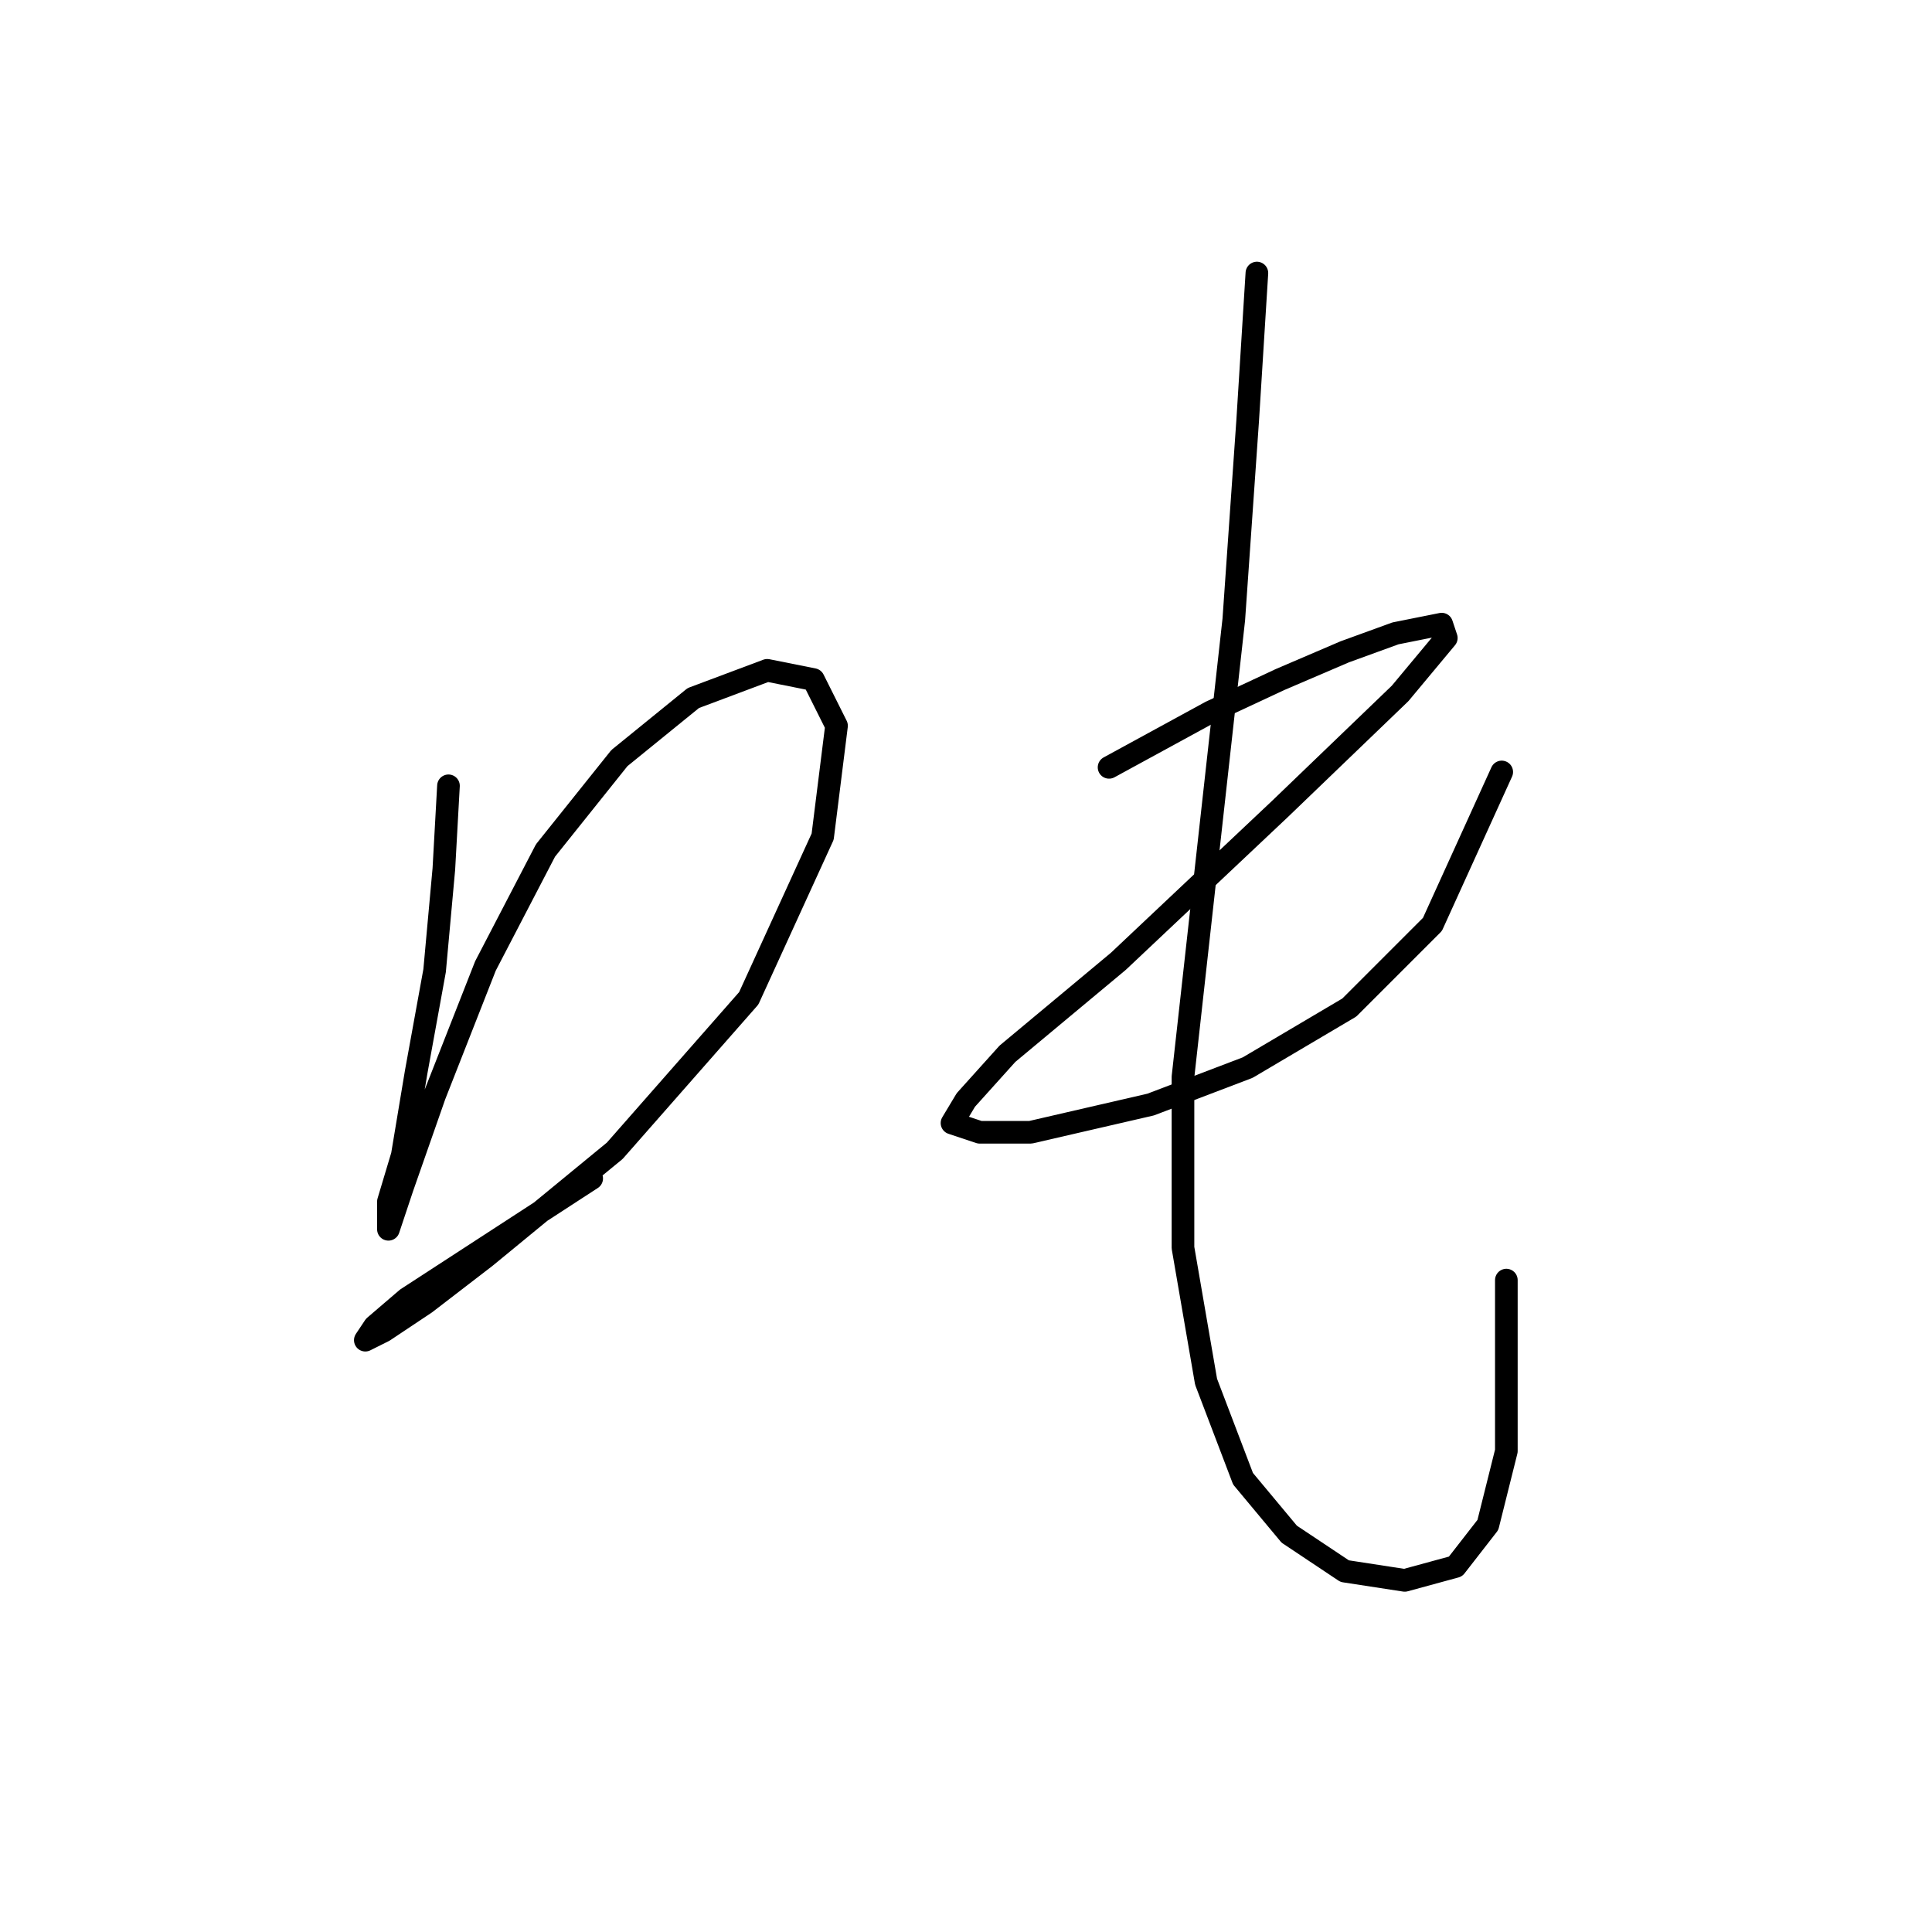 <?xml version="1.0" standalone="no"?>
    <svg width="256" height="256" xmlns="http://www.w3.org/2000/svg" version="1.1">
    <polyline stroke="black" stroke-width="3" stroke-linecap="round" fill="transparent" stroke-linejoin="round" points="59.425 104.125 58.813 115.143 57.589 128.61 55.14 142.076 53.304 153.094 51.468 159.215 51.468 162.888 51.468 162.888 53.304 157.379 57.589 145.137 64.322 127.997 72.28 112.695 82.073 100.452 91.867 92.495 101.661 88.822 107.782 90.046 110.843 96.168 109.006 110.858 99.213 132.282 81.461 152.482 64.322 166.561 56.365 172.682 50.856 176.354 48.407 177.579 49.631 175.742 53.916 172.07 78.401 156.155 78.401 156.155 " />
        <polyline stroke="black" stroke-width="3" stroke-linecap="round" fill="transparent" stroke-linejoin="round" points="146.957 101.677 160.424 94.331 169.606 90.046 178.175 86.374 184.908 83.925 191.03 82.701 191.642 84.537 185.521 91.883 169.606 107.186 148.182 127.385 133.491 139.628 127.982 145.749 126.146 148.809 129.818 150.033 136.552 150.033 152.466 146.361 165.321 141.464 178.787 133.506 189.805 122.488 198.987 102.289 198.987 102.289 " />
        <polyline stroke="black" stroke-width="3" stroke-linecap="round" fill="transparent" stroke-linejoin="round" points="166.545 36.18 165.321 55.768 163.484 82.089 159.812 115.143 156.751 142.688 156.751 165.336 159.812 183.088 164.709 195.942 170.83 203.287 178.175 208.184 186.133 209.408 192.866 207.572 197.151 202.063 199.599 192.269 199.599 169.621 199.599 169.621 " />
        </svg>